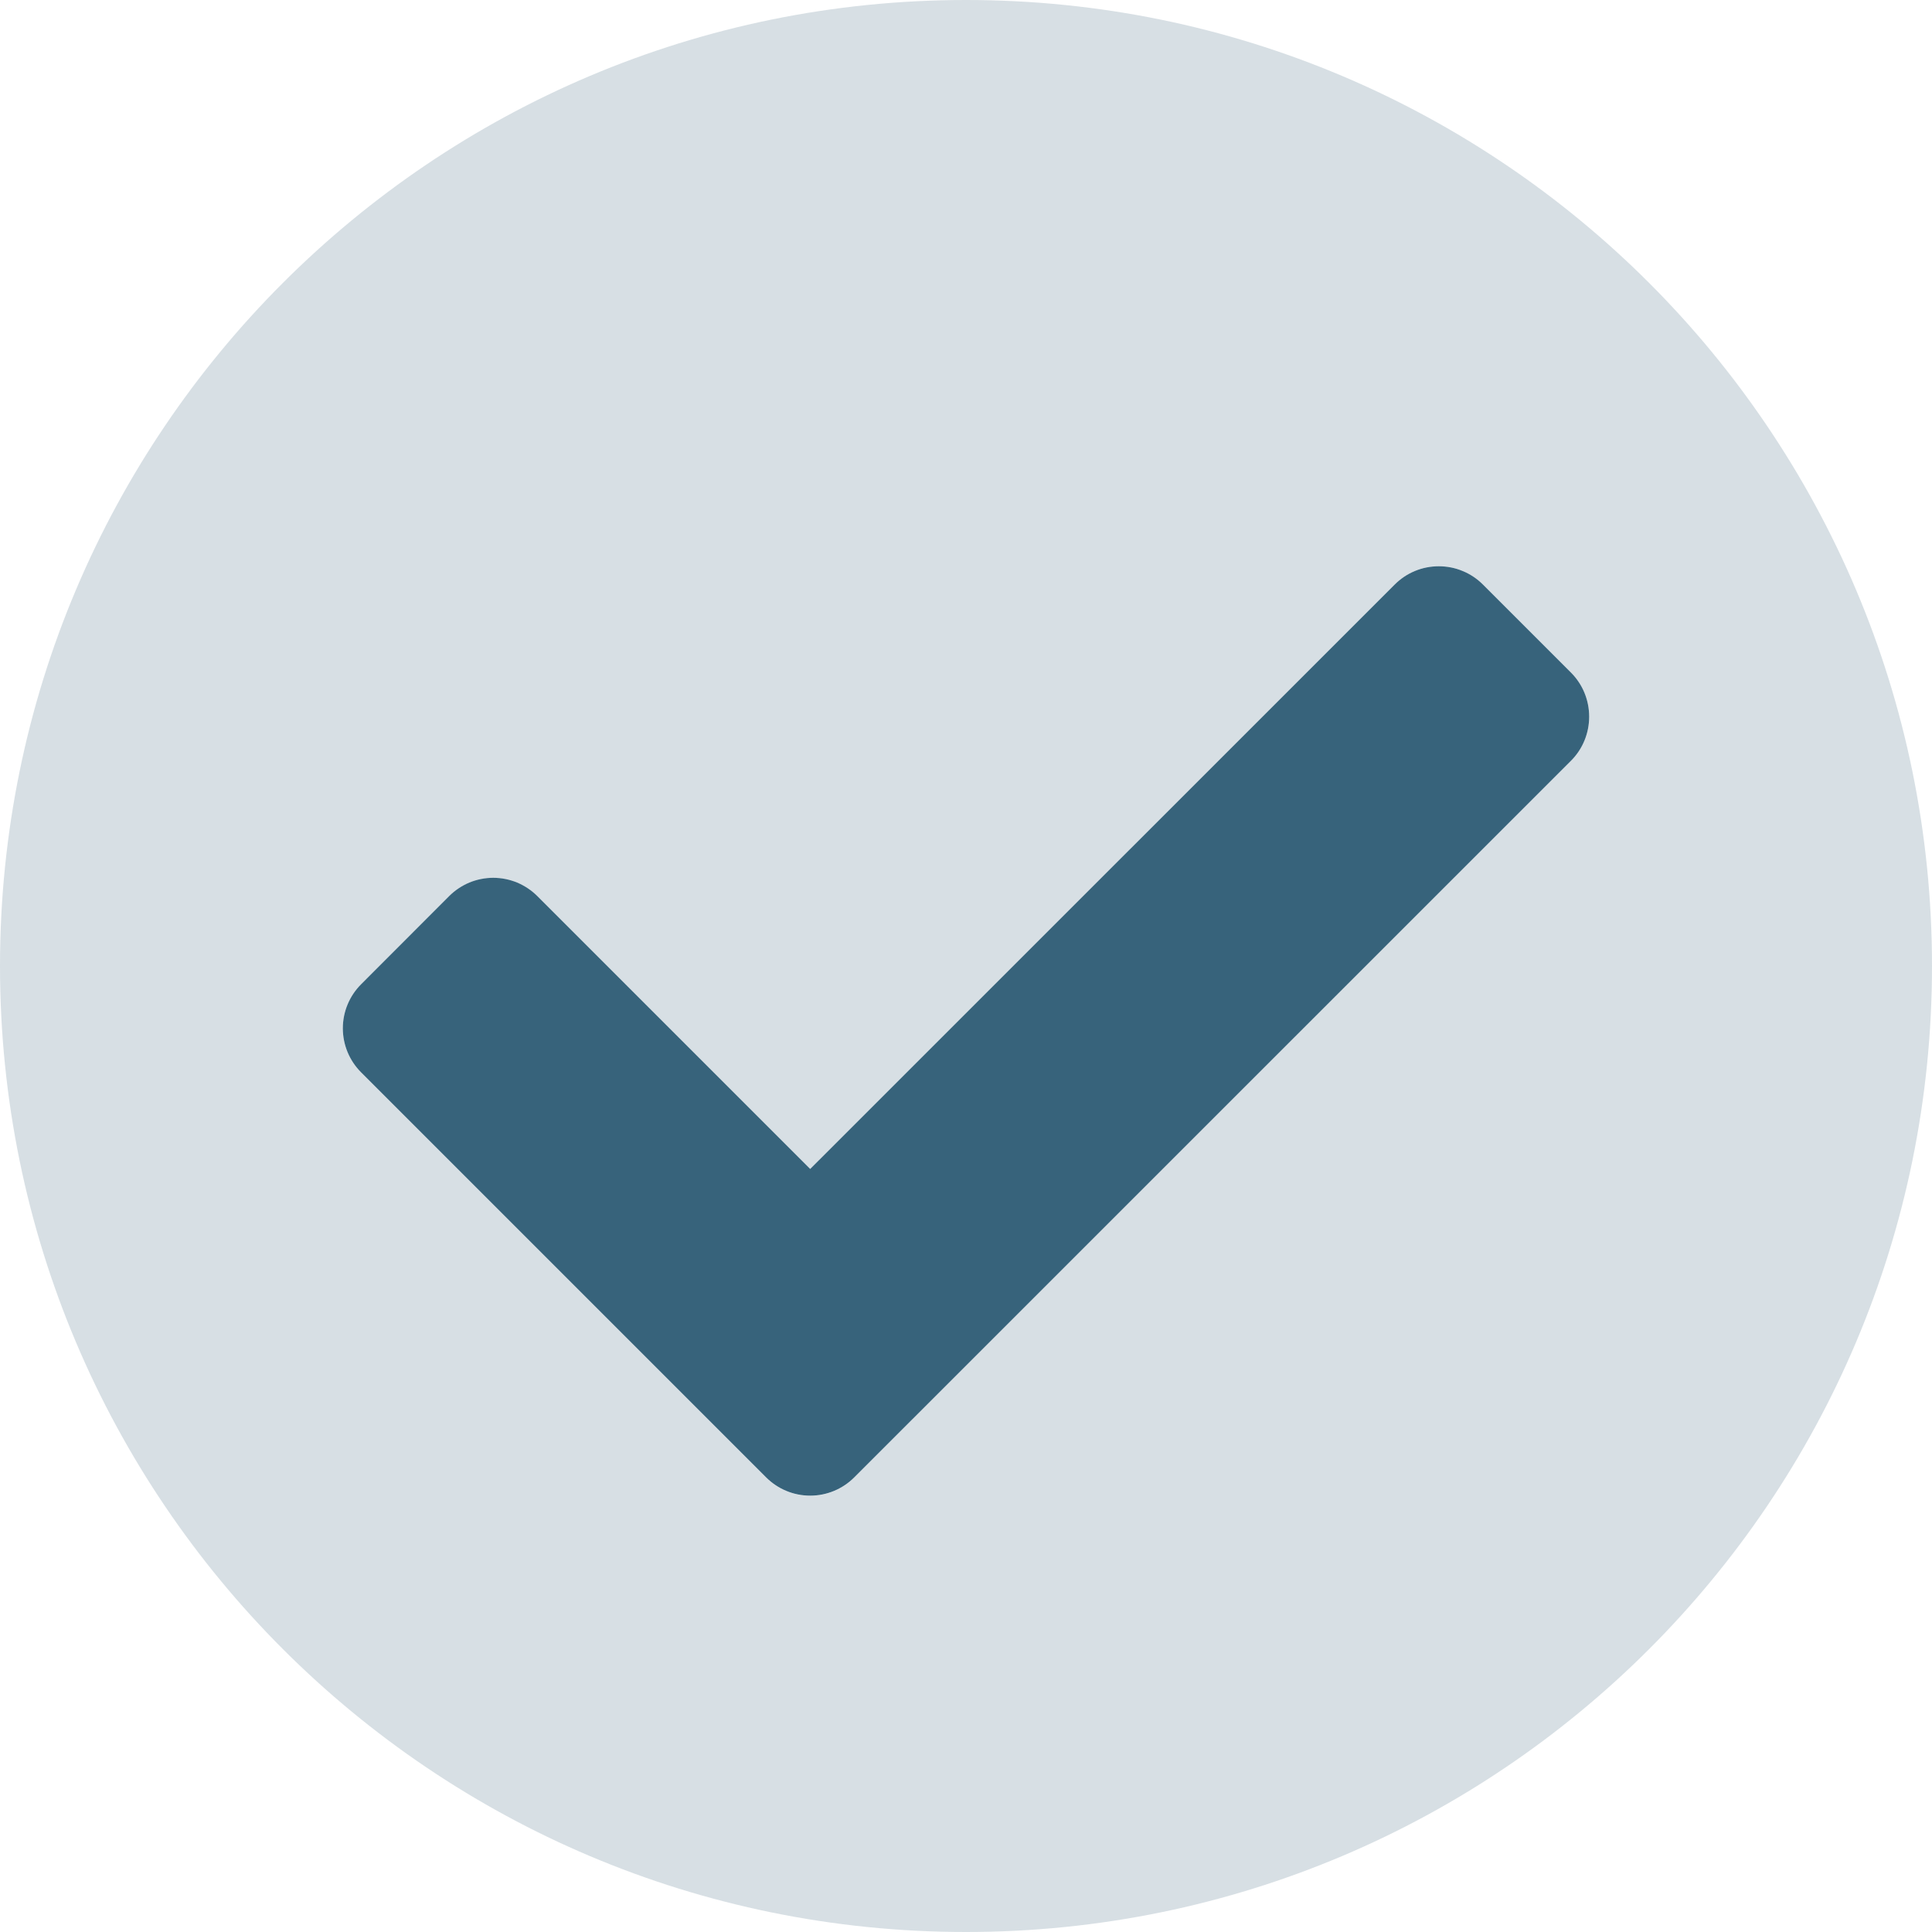 <svg width="20" height="20" viewBox="0 0 20 20" fill="none" xmlns="http://www.w3.org/2000/svg">
<path opacity="0.2" d="M10 0C4.476 0 0 4.476 0 10C0 15.524 4.476 20 10 20C15.524 20 20 15.524 20 10C20 4.476 15.524 0 10 0ZM16.262 7.875L8.843 15.295C8.722 15.416 8.558 15.484 8.387 15.484C8.216 15.484 8.052 15.416 7.931 15.295L3.737 11.101C3.617 10.98 3.549 10.816 3.549 10.645C3.549 10.474 3.617 10.31 3.737 10.189L4.65 9.277C4.71 9.217 4.781 9.169 4.859 9.137C4.937 9.104 5.021 9.088 5.106 9.088C5.191 9.088 5.274 9.104 5.353 9.137C5.431 9.169 5.502 9.217 5.562 9.277L8.387 12.102L14.438 6.051C14.498 5.991 14.569 5.943 14.647 5.911C14.726 5.878 14.809 5.862 14.894 5.862C14.979 5.862 15.063 5.878 15.141 5.911C15.219 5.943 15.29 5.991 15.35 6.051L16.262 6.963C16.383 7.084 16.451 7.248 16.451 7.419C16.451 7.59 16.383 7.754 16.262 7.875Z" fill="#37637B"/>
<path d="M8.843 15.294C8.722 15.415 8.558 15.483 8.387 15.483C8.216 15.483 8.052 15.415 7.931 15.294L3.738 11.101C3.617 10.98 3.549 10.816 3.549 10.645C3.549 10.474 3.617 10.31 3.738 10.189L4.65 9.276C4.71 9.216 4.781 9.169 4.859 9.136C4.937 9.104 5.021 9.087 5.106 9.087C5.191 9.087 5.275 9.104 5.353 9.136C5.431 9.169 5.502 9.216 5.562 9.276L8.387 12.101L14.438 6.051C14.498 5.991 14.569 5.943 14.647 5.911C14.726 5.878 14.81 5.862 14.894 5.862C14.979 5.862 15.063 5.878 15.141 5.911C15.22 5.943 15.291 5.991 15.351 6.051L16.263 6.963C16.384 7.084 16.451 7.248 16.451 7.419C16.451 7.59 16.384 7.754 16.263 7.875L8.843 15.294Z" fill="#37637B"/>
</svg>
